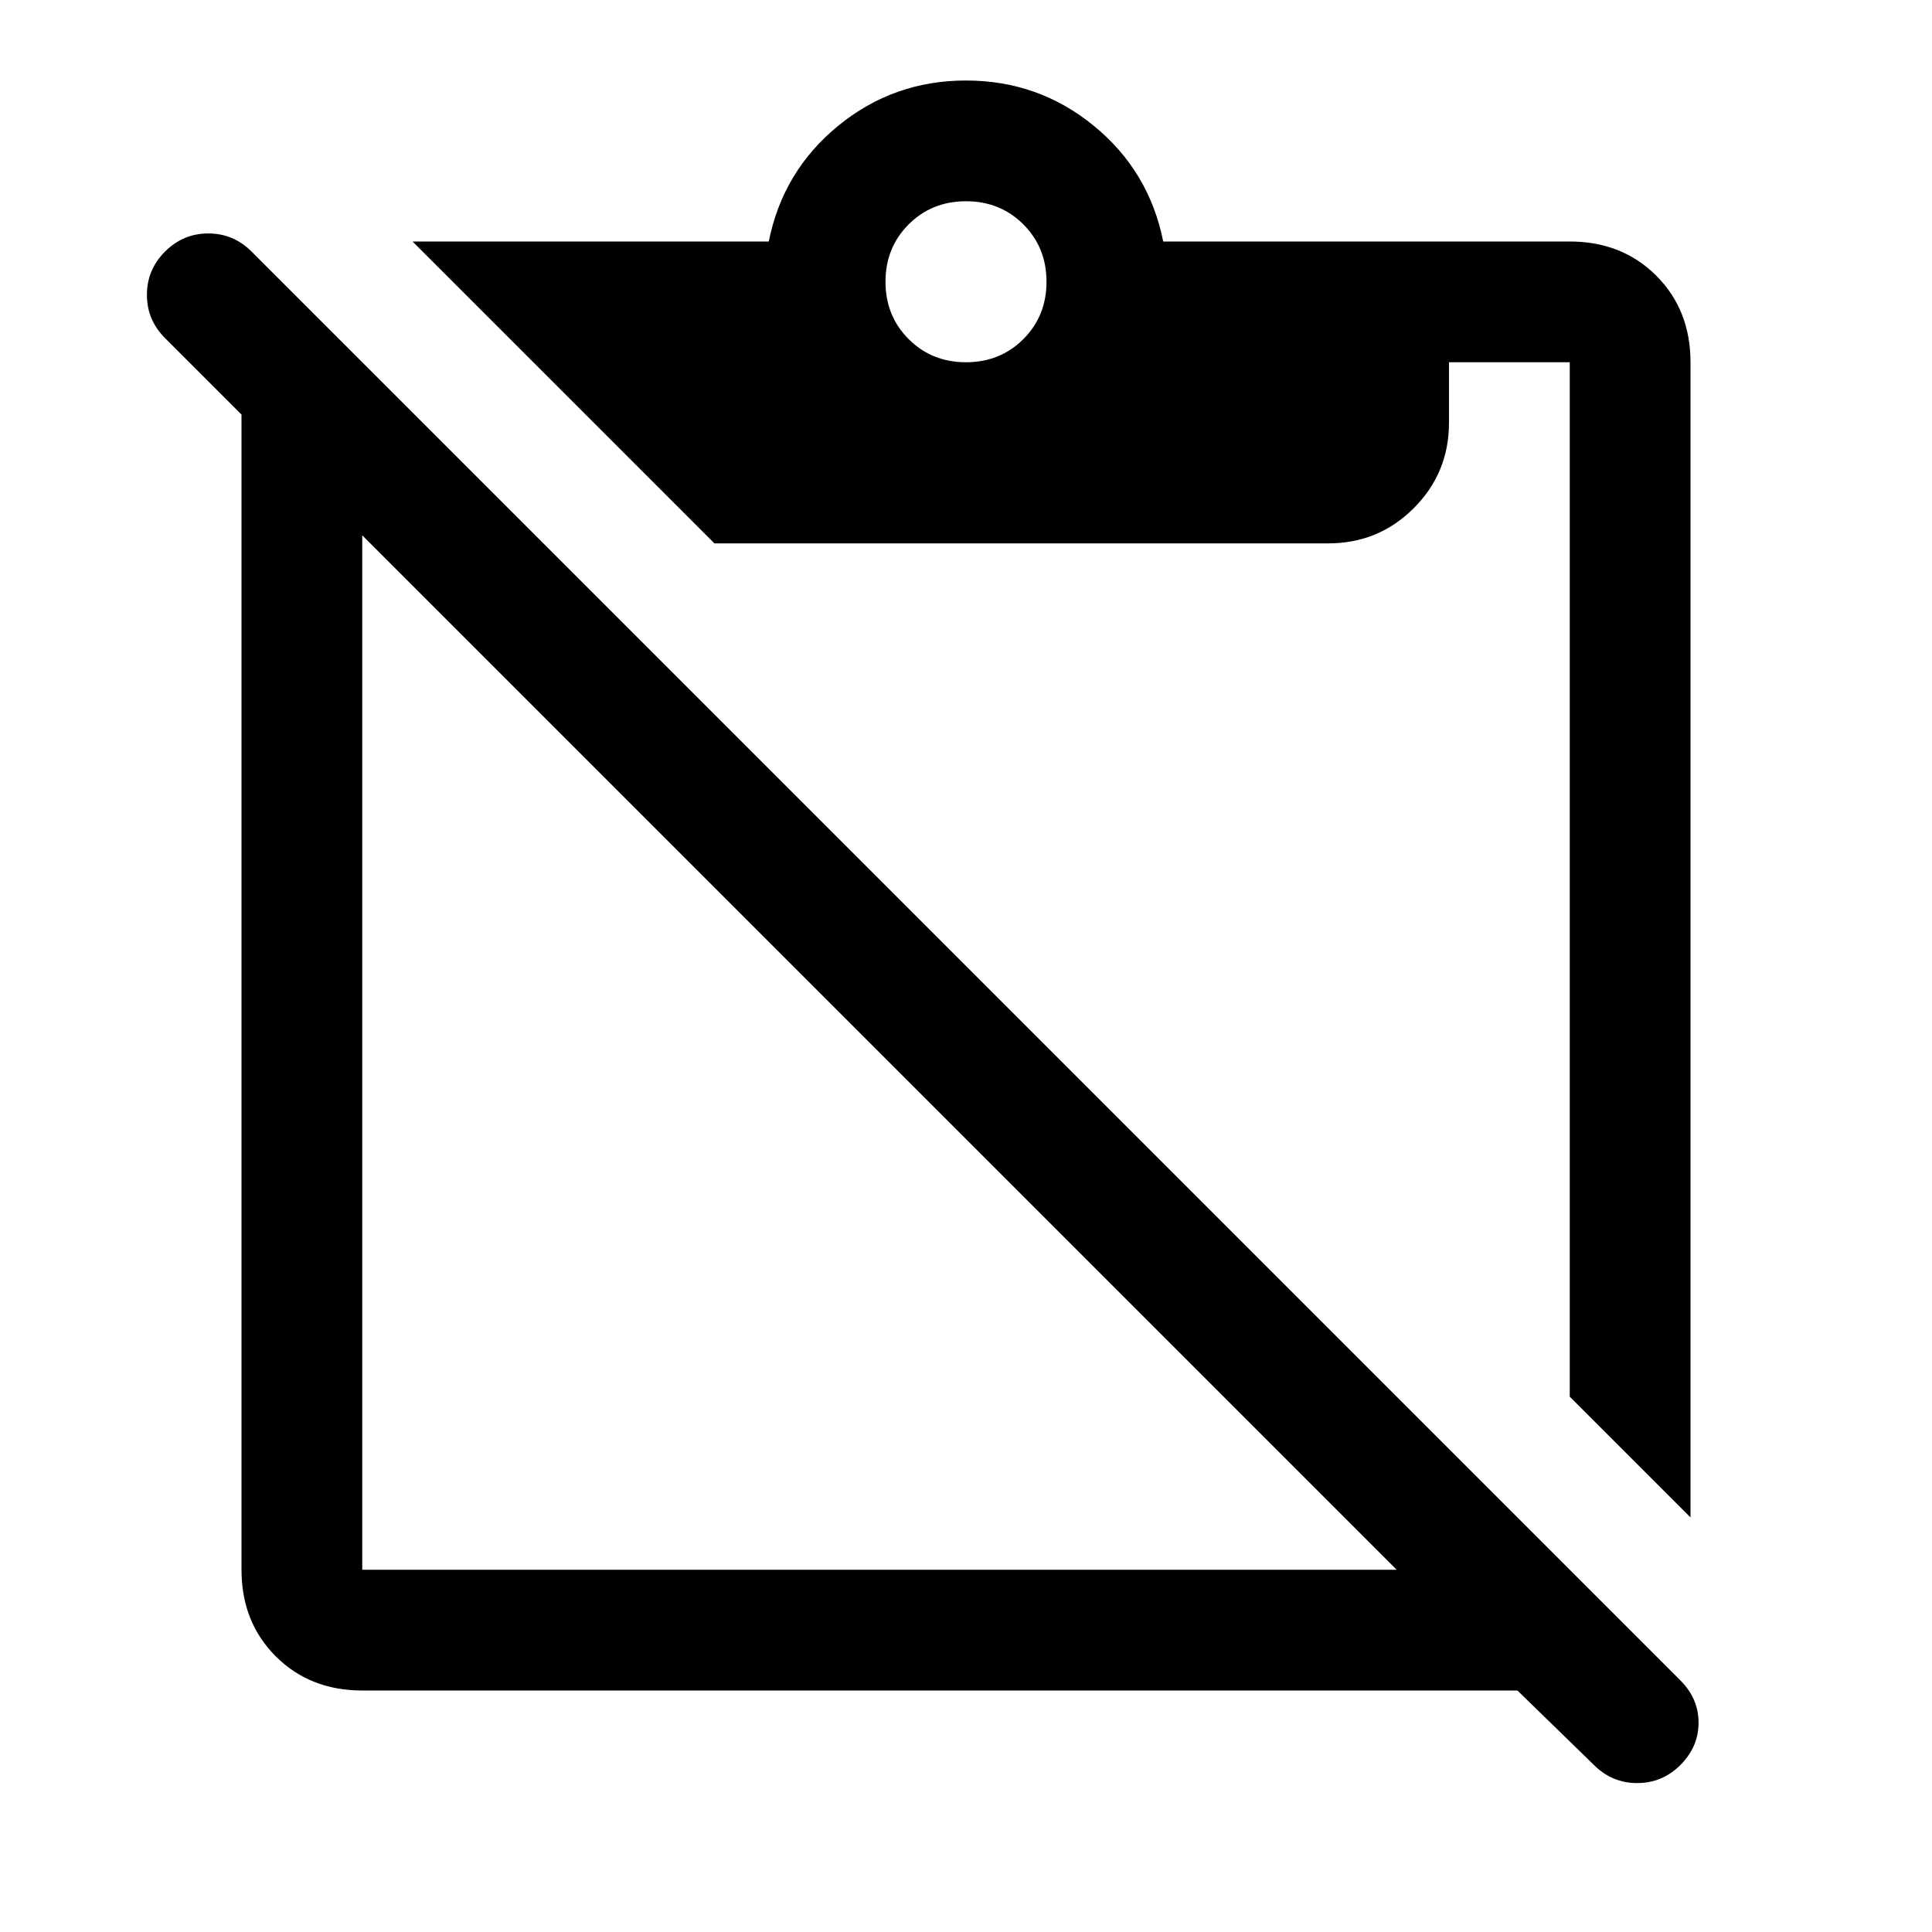 <svg xmlns="http://www.w3.org/2000/svg" viewBox="0 0 48 48"><path d="M9 42q-1.3 0-2.15-.85Q6 40.3 6 39V10.3L4.1 8.4q-.45-.45-.45-1.075T4.1 6.25q.45-.45 1.075-.45t1.075.45l35.5 35.5q.45.45.45 1.05 0 .6-.45 1.05-.45.45-1.075.45t-1.075-.45L37.7 42zm0-3h25.7L9 13.3V39zm33-1.3-3-3V9h-3v1.5q0 1.25-.875 2.125T33 13.5H17.75L10.25 6h8.85q.35-1.75 1.725-2.875T24 2q1.8 0 3.175 1.125Q28.55 4.25 28.9 6H39q1.3 0 2.15.85Q42 7.7 42 9zM24 9q.85 0 1.425-.575Q26 7.85 26 7q0-.85-.575-1.425Q24.85 5 24 5q-.85 0-1.425.575Q22 6.15 22 7q0 .85.575 1.425Q23.15 9 24 9z"/></svg>